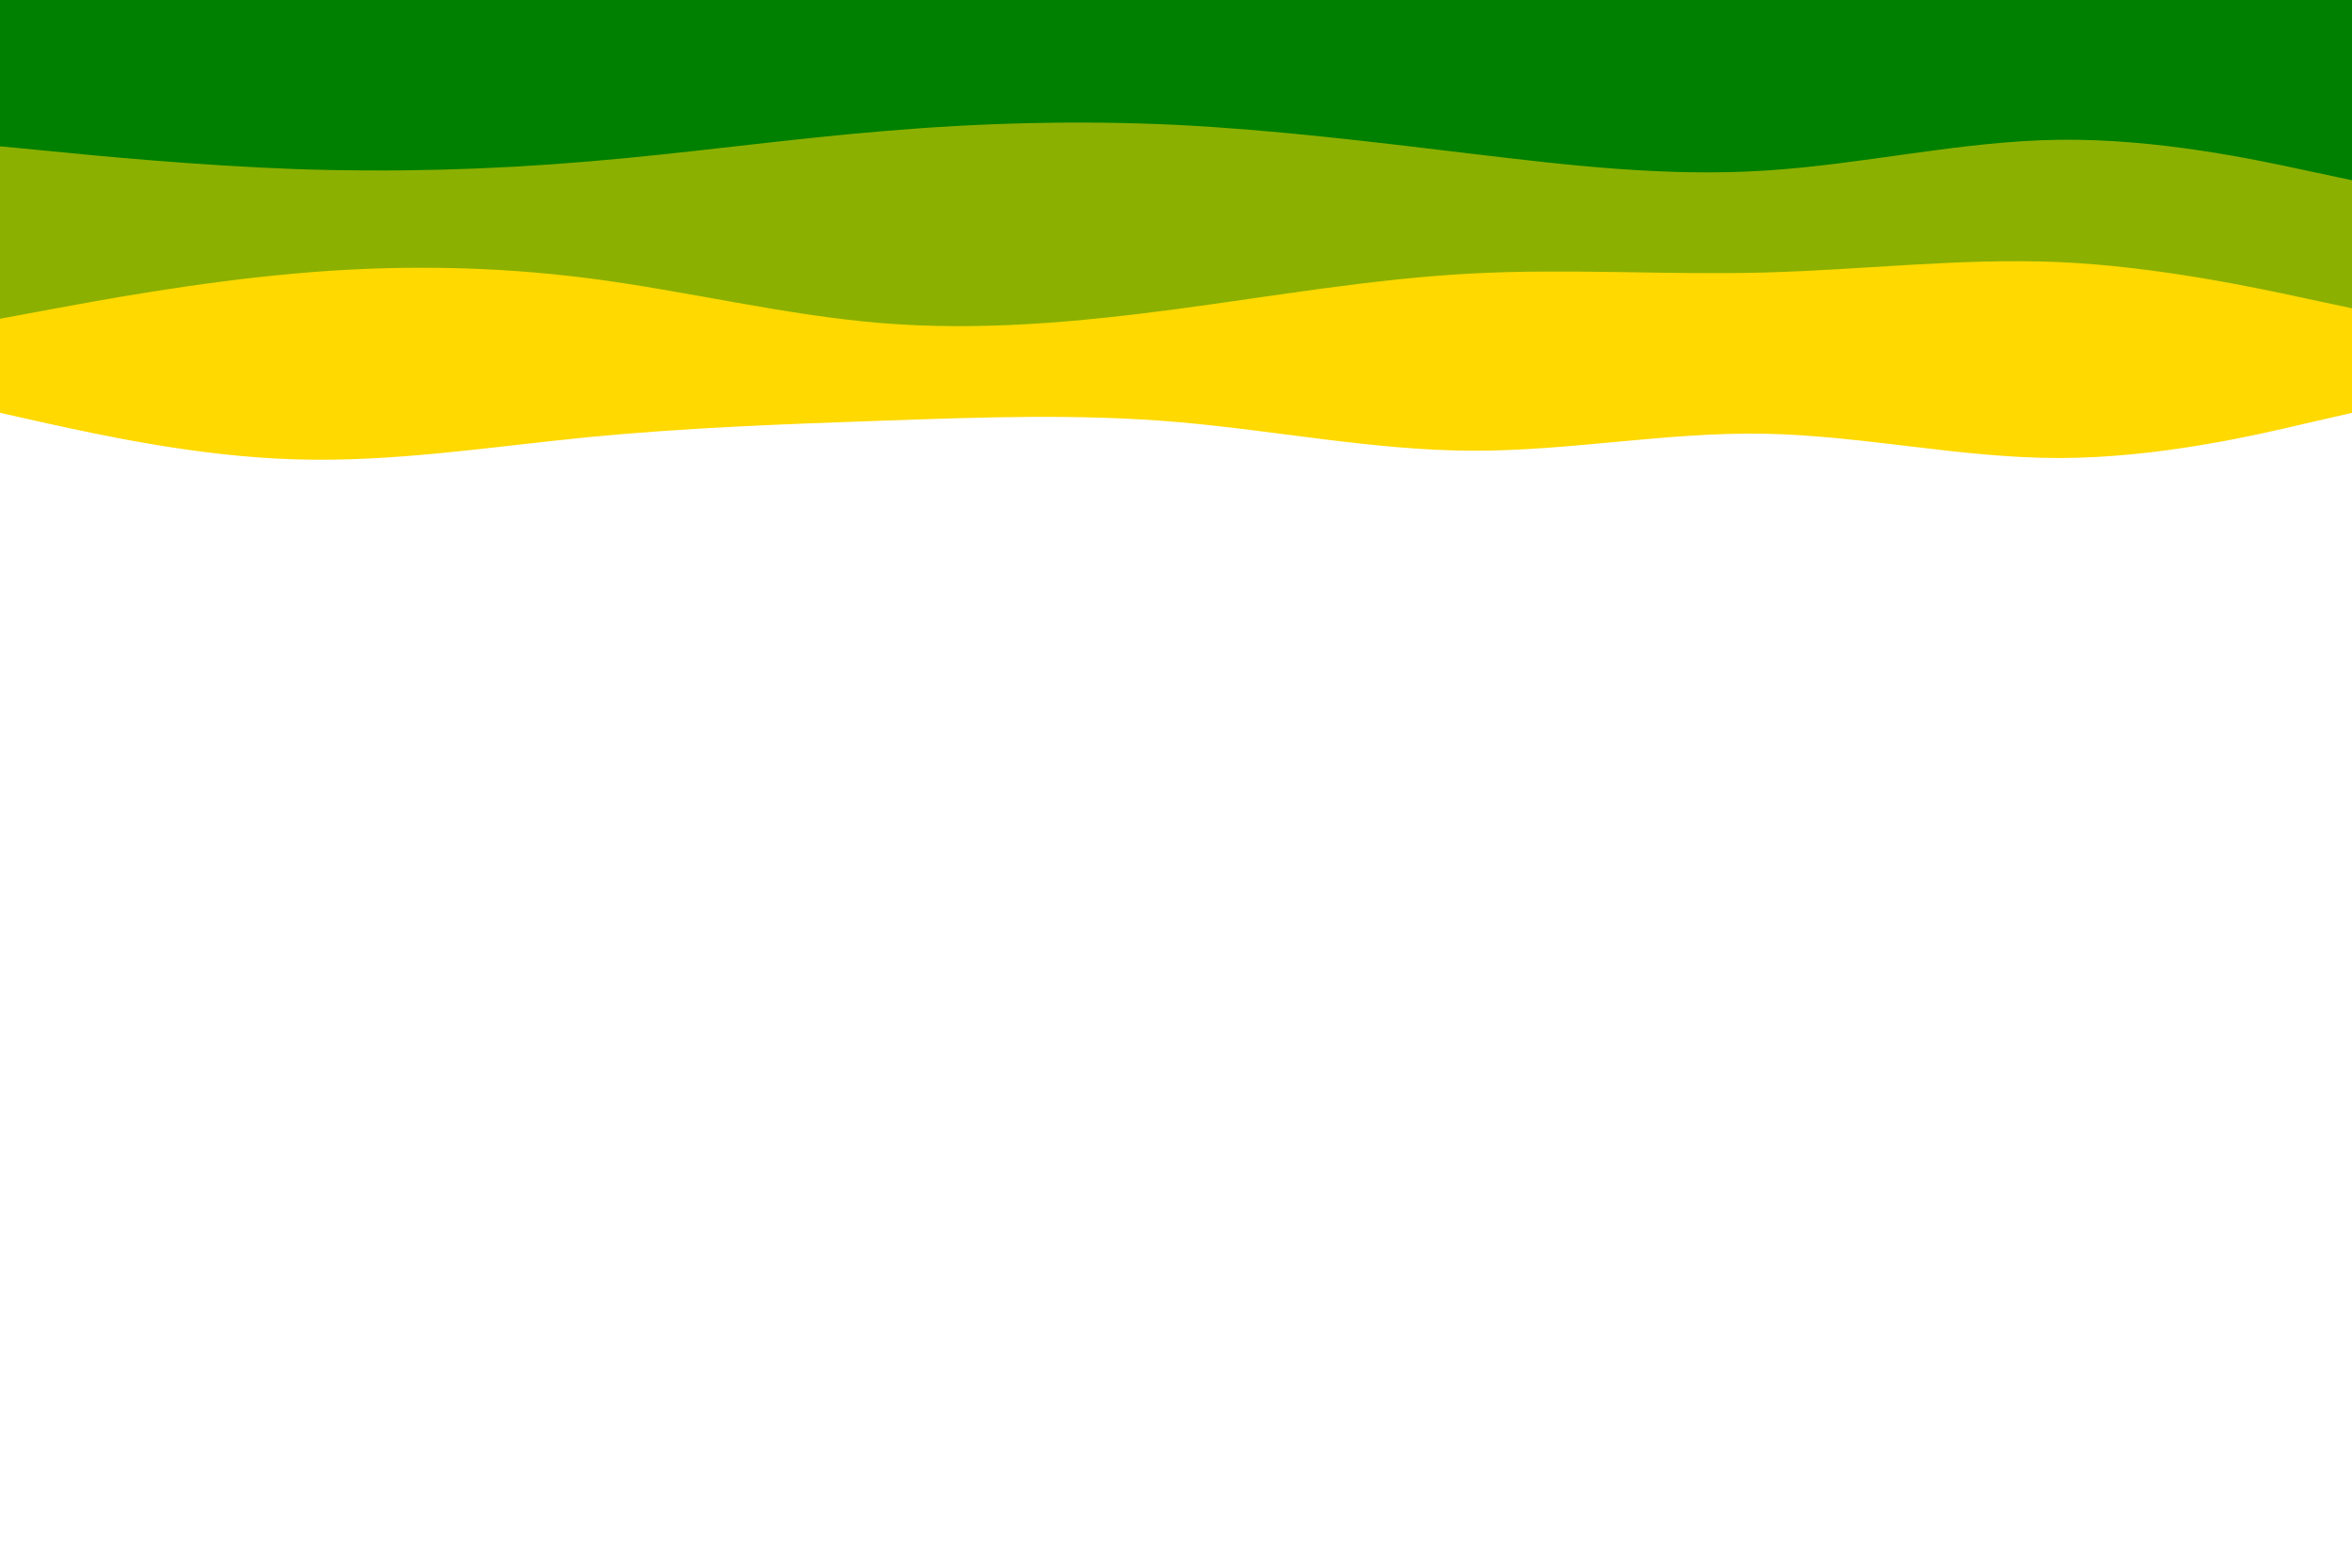 <svg id="visual" viewBox="0 0 900 600" width="900" height="600" xmlns="http://www.w3.org/2000/svg" xmlns:xlink="http://www.w3.org/1999/xlink" version="1.1"><path d="M0 158L18.8 162.2C37.7 166.3 75.3 174.7 112.8 175.8C150.3 177 187.7 171 225.2 167.3C262.7 163.7 300.3 162.3 337.8 161C375.3 159.7 412.7 158.3 450.2 161.5C487.7 164.7 525.3 172.3 562.8 172.5C600.3 172.7 637.7 165.3 675.2 166C712.7 166.7 750.3 175.3 787.8 175.3C825.3 175.3 862.7 166.7 881.3 162.3L900 158L900 0L881.3 0C862.7 0 825.3 0 787.8 0C750.3 0 712.7 0 675.2 0C637.7 0 600.3 0 562.8 0C525.3 0 487.7 0 450.2 0C412.7 0 375.3 0 337.8 0C300.3 0 262.7 0 225.2 0C187.7 0 150.3 0 112.8 0C75.3 0 37.7 0 18.8 0L0 0Z" fill="#ffd900"></path><path d="M0 122L18.8 118.5C37.7 115 75.3 108 112.8 104.7C150.3 101.3 187.7 101.7 225.2 106.5C262.7 111.3 300.3 120.7 337.8 123.7C375.3 126.7 412.7 123.3 450.2 118.3C487.7 113.3 525.3 106.7 562.8 104.7C600.3 102.7 637.7 105.3 675.2 104.3C712.7 103.3 750.3 98.7 787.8 100.3C825.3 102 862.7 110 881.3 114L900 118L900 0L881.3 0C862.7 0 825.3 0 787.8 0C750.3 0 712.7 0 675.2 0C637.7 0 600.3 0 562.8 0C525.3 0 487.7 0 450.2 0C412.7 0 375.3 0 337.8 0C300.3 0 262.7 0 225.2 0C187.7 0 150.3 0 112.8 0C75.3 0 37.7 0 18.8 0L0 0Z" fill="#8cb000"></path><path d="M0 56L18.8 57.8C37.7 59.7 75.3 63.3 112.8 64.7C150.3 66 187.7 65 225.2 61.8C262.7 58.7 300.3 53.3 337.8 50.2C375.3 47 412.7 46 450.2 47.8C487.7 49.7 525.3 54.3 562.8 58.8C600.3 63.3 637.7 67.7 675.2 65.3C712.7 63 750.3 54 787.8 53.5C825.3 53 862.7 61 881.3 65L900 69L900 0L881.3 0C862.7 0 825.3 0 787.8 0C750.3 0 712.7 0 675.2 0C637.7 0 600.3 0 562.8 0C525.3 0 487.7 0 450.2 0C412.7 0 375.3 0 337.8 0C300.3 0 262.7 0 225.2 0C187.7 0 150.3 0 112.8 0C75.3 0 37.7 0 18.8 0L0 0Z" fill="#008000"></path></svg>